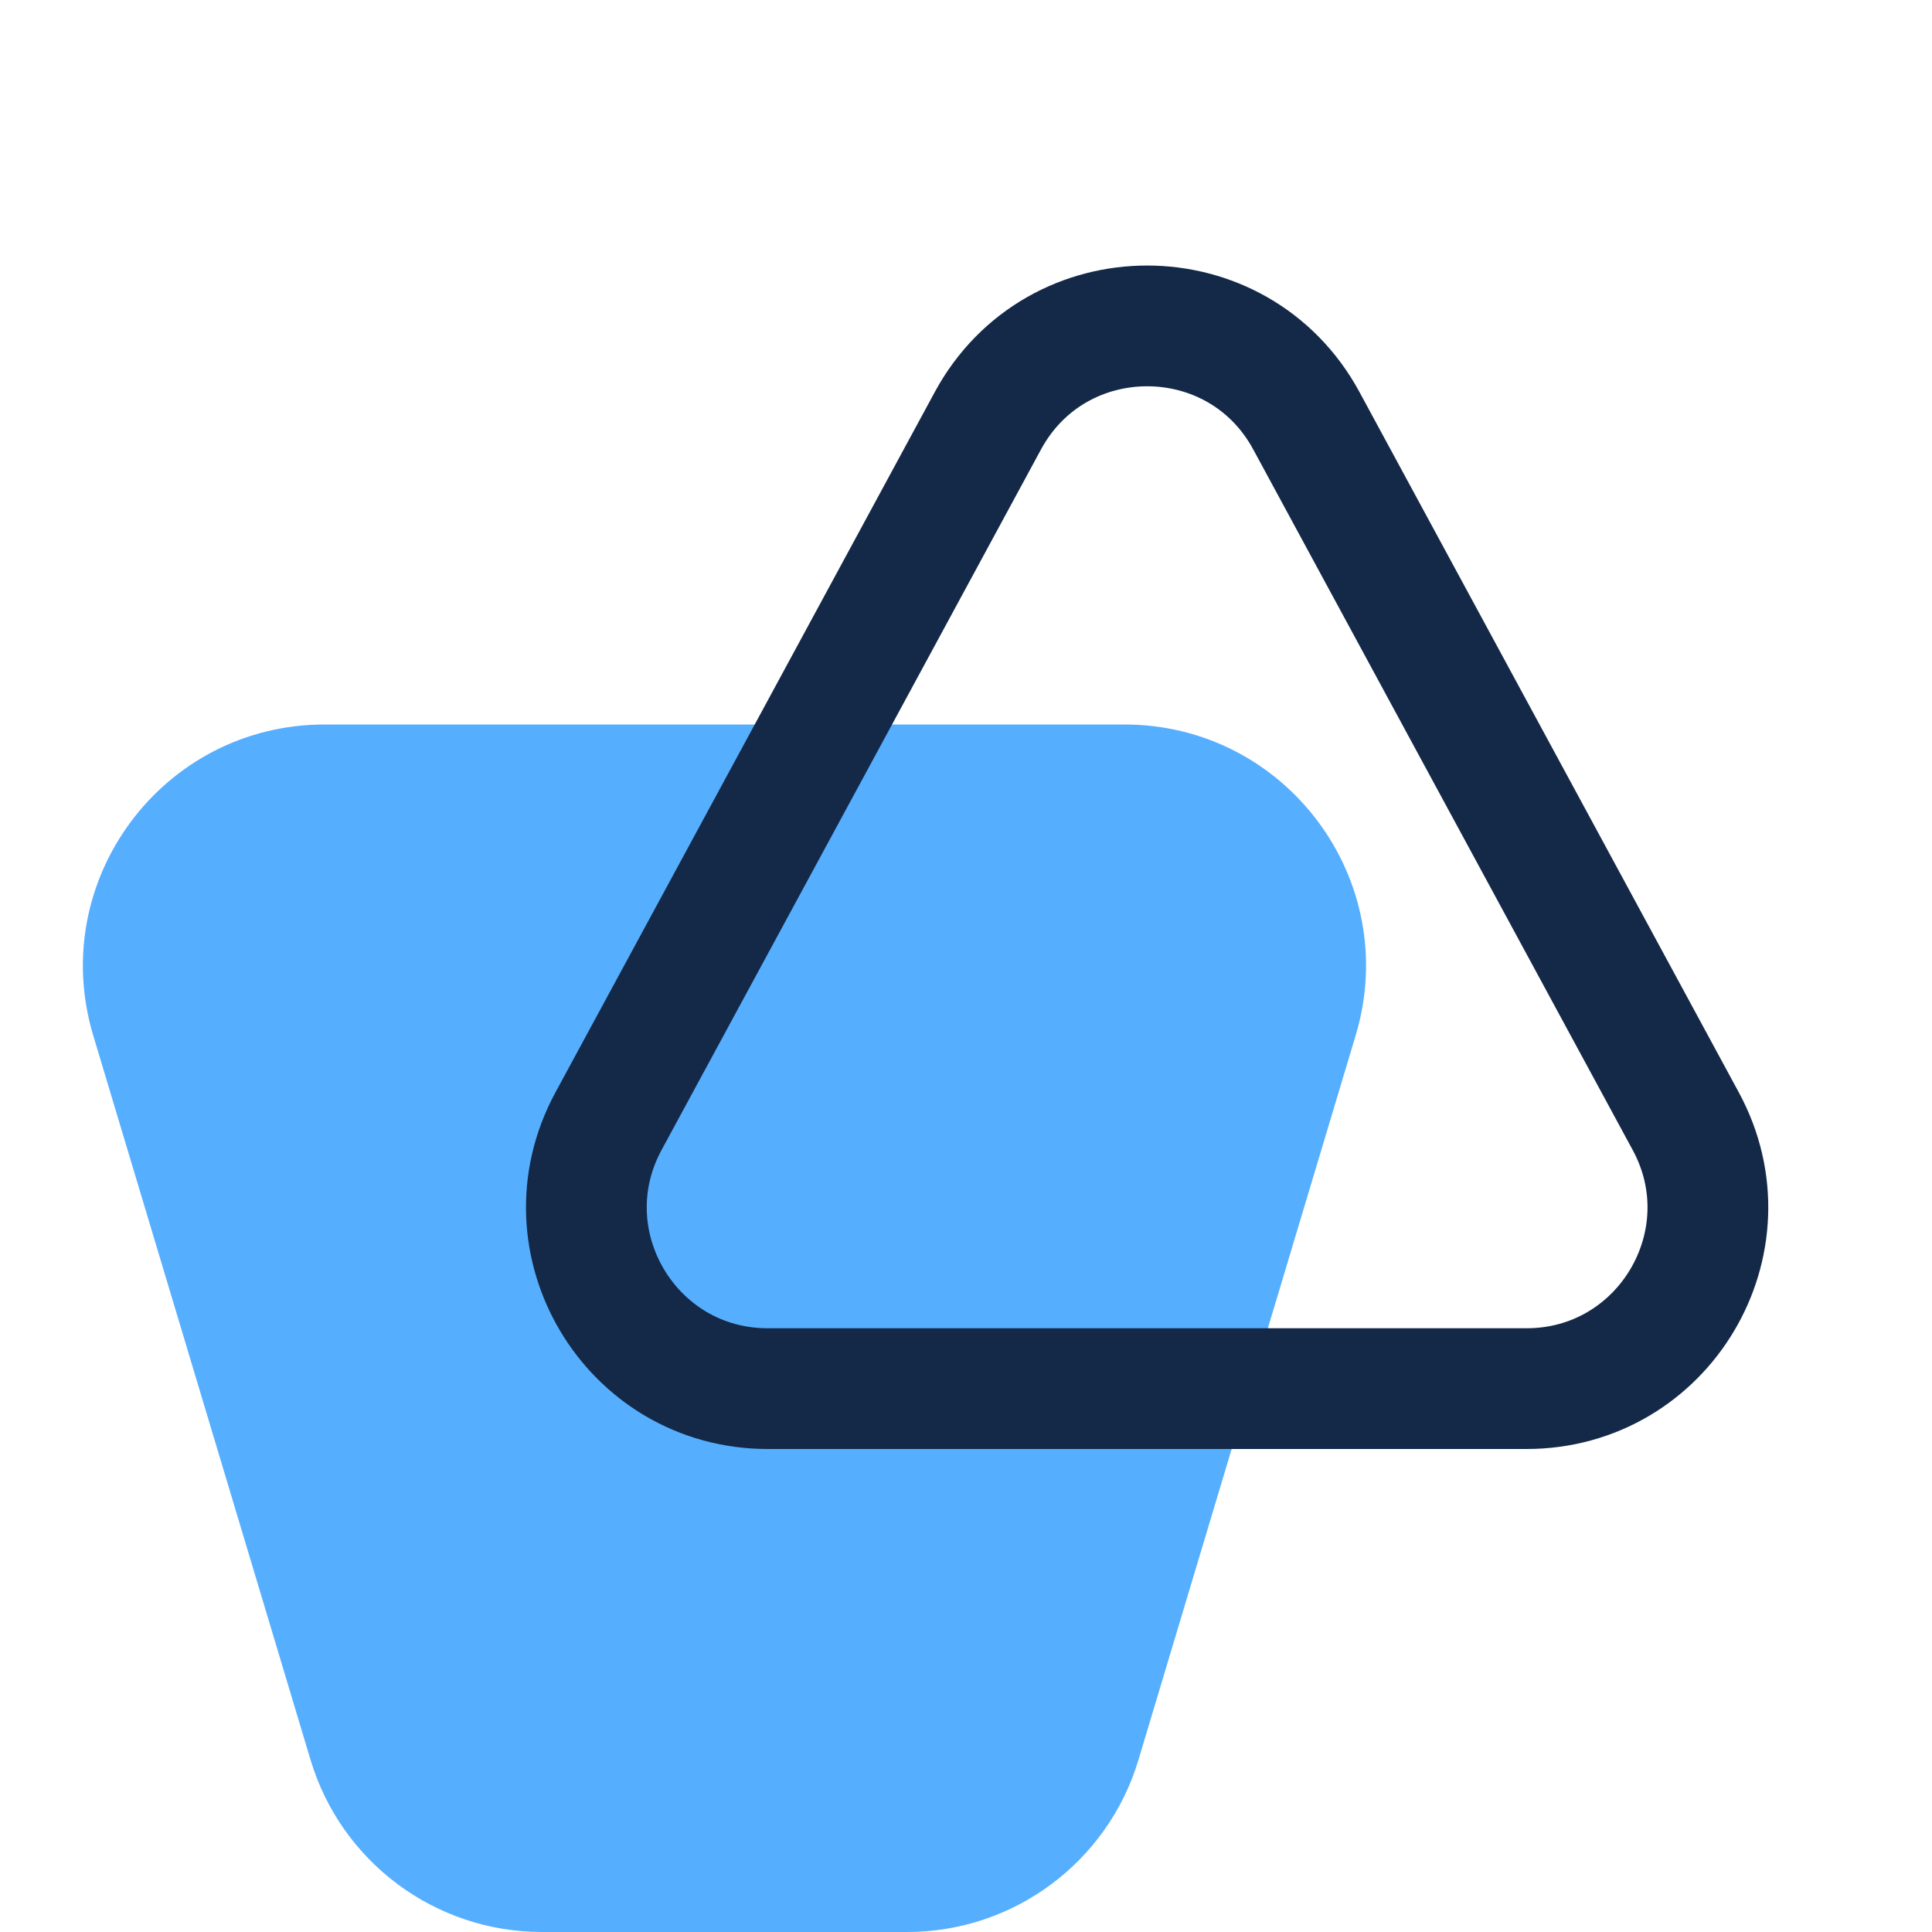 <svg width="16" height="16" viewBox="0 0 16 16" fill="none" xmlns="http://www.w3.org/2000/svg">
<path d="M0.772 8.575C0.387 7.291 1.348 6 2.688 6H9.312C10.652 6 11.613 7.291 11.227 8.575L9.428 14.575C9.174 15.421 8.395 16 7.512 16H4.488C3.605 16 2.826 15.421 2.572 14.575L0.772 8.575Z" fill="#56AEFF"/>
<path d="M8.181 3.485C8.748 2.437 10.252 2.437 10.819 3.485L13.961 9.286C14.502 10.285 13.779 11.5 12.642 11.5H6.358C5.221 11.5 4.498 10.285 5.039 9.286L8.181 3.485Z" stroke="#142948"/>
</svg>
